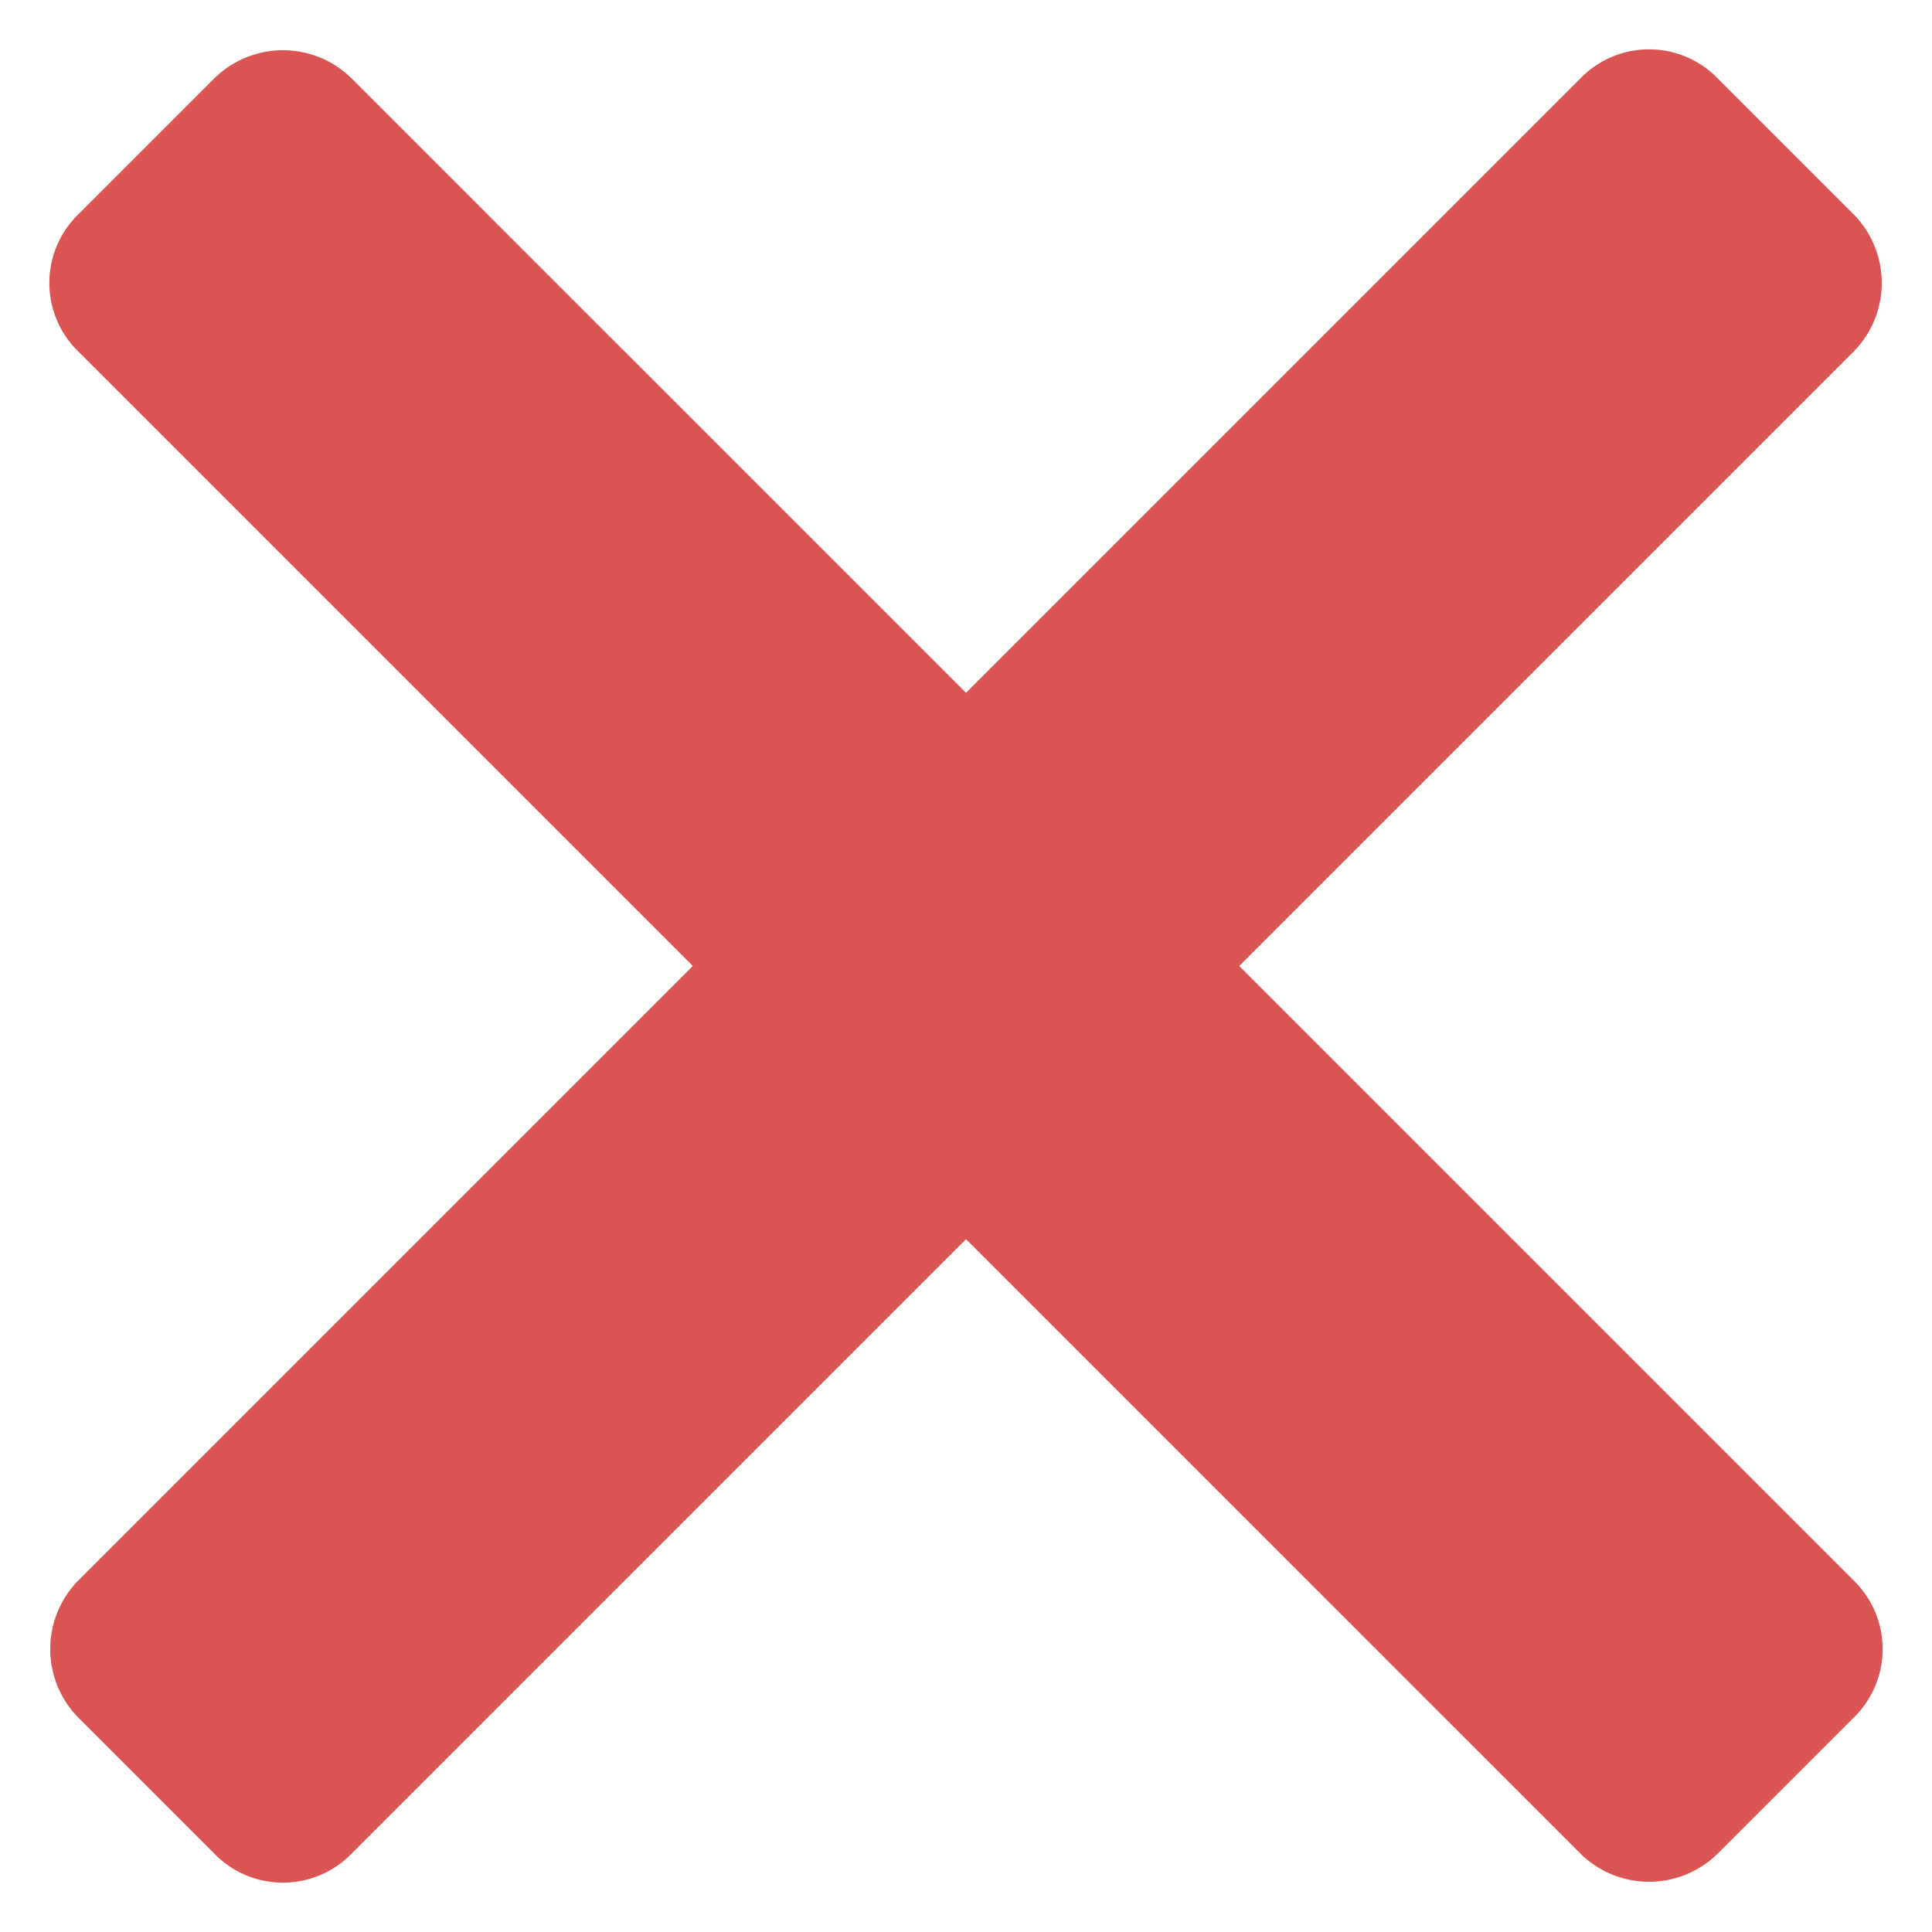 <svg width="10" height="10" viewBox="0 0 10 10" xmlns="http://www.w3.org/2000/svg"><title>D720154D-78C4-428D-9A4B-9F45E5F1BEAD</title><g fill="none" fill-rule="evenodd"><path d="M-4-4h18v18H-4z"/><path d="M6.414 5l3.182-3.182a.506.506 0 0 0-.003-.71l-.7-.7a.495.495 0 0 0-.711-.004L5 3.586 1.818.404a.506.506 0 0 0-.71.003l-.7.7a.495.495 0 0 0-.004.711L3.586 5 .404 8.182a.506.506 0 0 0 .003.71l.7.7a.495.495 0 0 0 .711.004L5 6.414l3.182 3.182a.506.506 0 0 0 .71-.003l.7-.7a.495.495 0 0 0 .004-.711L6.414 5z" fill="#da5454"/></g></svg>